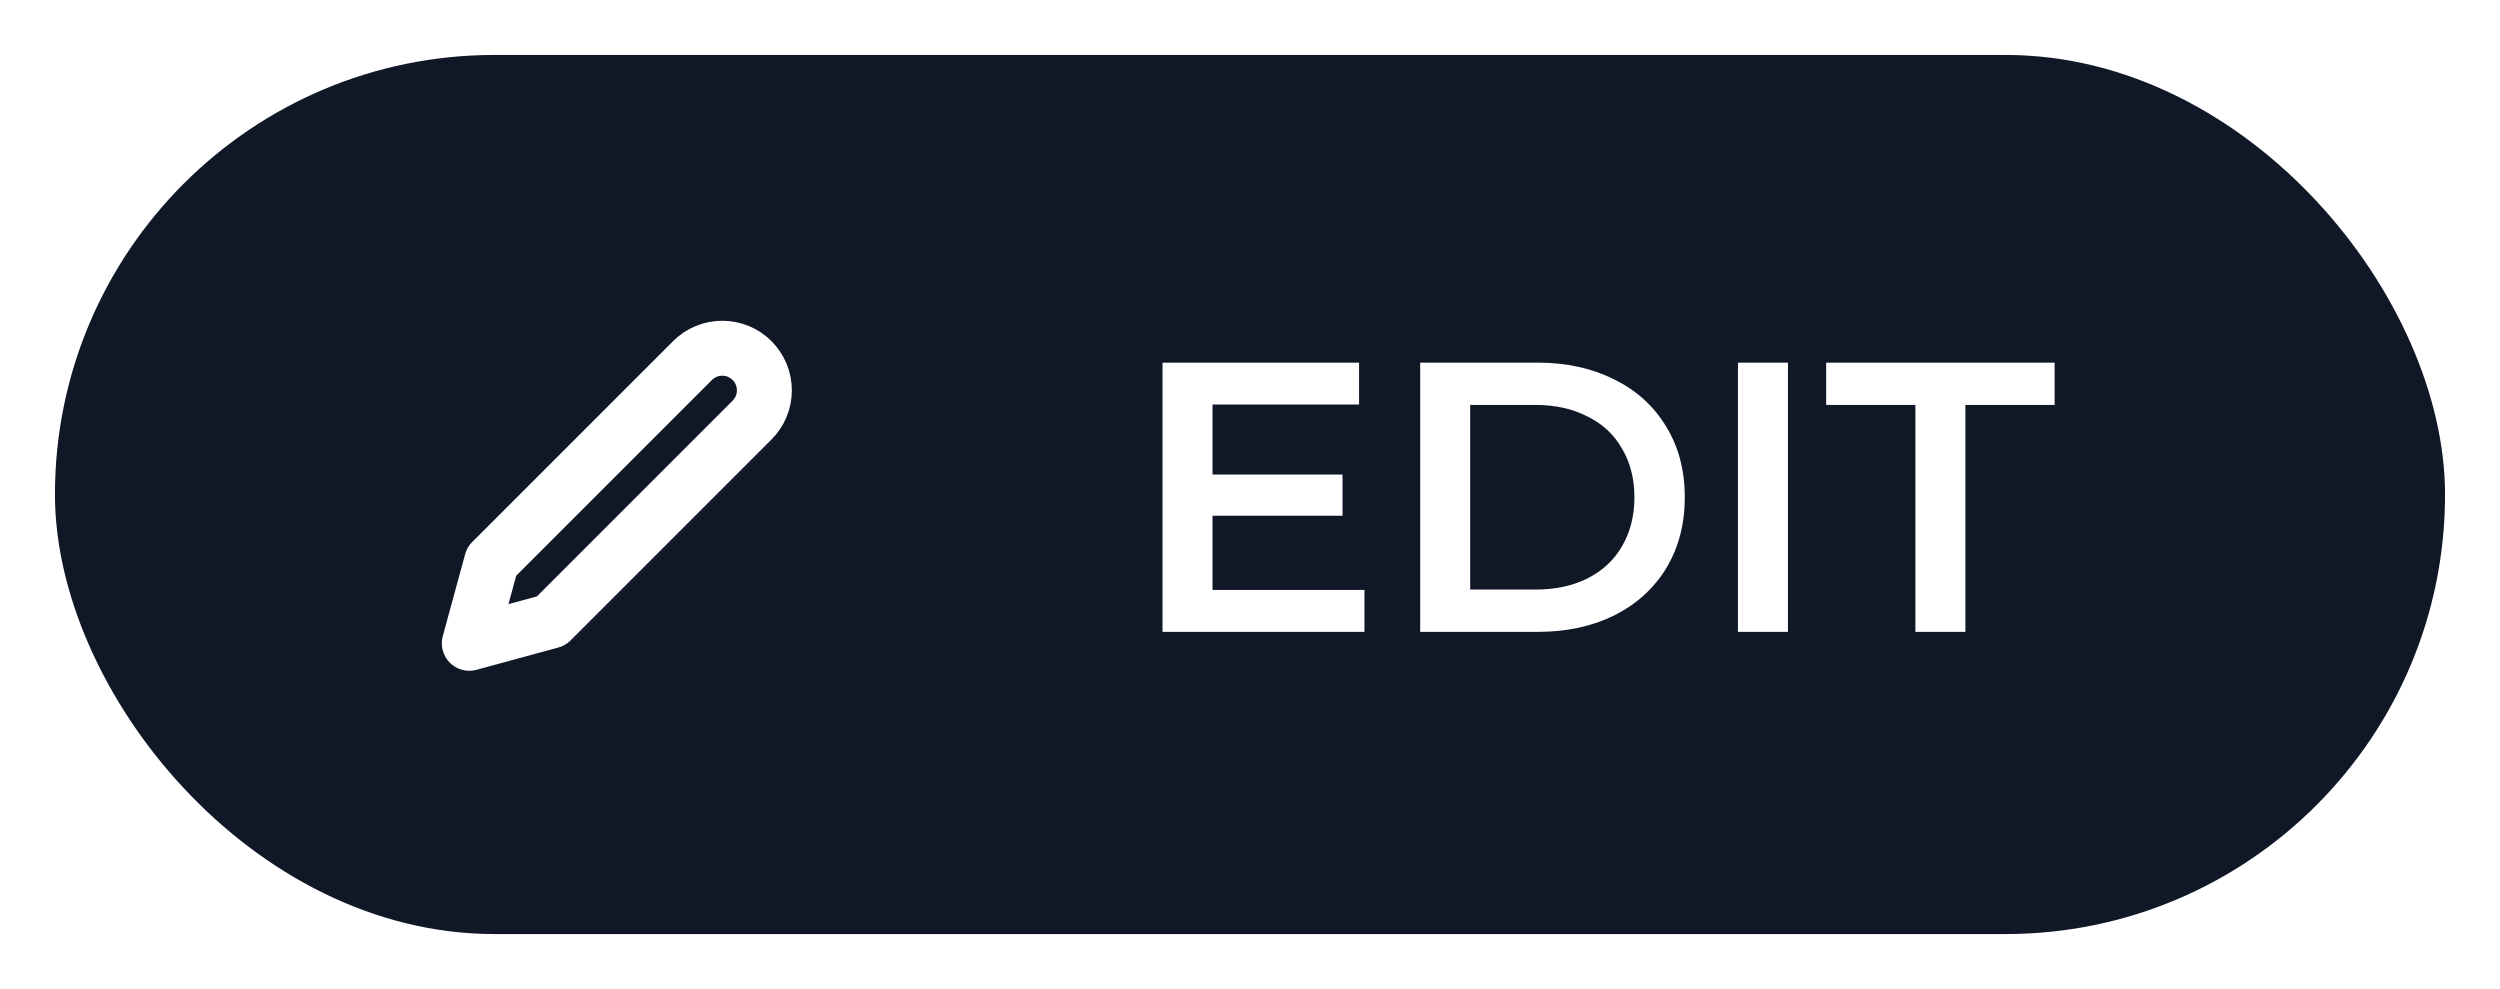 <svg width="91" height="36" viewBox="0 0 91 36" fill="none" xmlns="http://www.w3.org/2000/svg">
<g filter="url(#filter0_d_3726_47476)">
<rect x="2" y="1" width="87" height="32" rx="16" fill="#101828"/>
<g clip-path="url(#clip0_3726_47476)">
<path d="M25.208 12.124C25.35 11.982 25.519 11.869 25.705 11.792C25.891 11.715 26.09 11.676 26.291 11.676C26.492 11.676 26.692 11.715 26.878 11.792C27.064 11.869 27.232 11.982 27.375 12.124C27.517 12.267 27.63 12.436 27.707 12.622C27.784 12.807 27.823 13.007 27.823 13.208C27.823 13.409 27.784 13.608 27.707 13.794C27.63 13.98 27.517 14.149 27.375 14.291L20.062 21.604L17.083 22.416L17.895 19.437L25.208 12.124Z" stroke="white" stroke-width="2" stroke-linecap="round" stroke-linejoin="round"/>
</g>
<path d="M49.666 20.474V22H42.316V12.2H49.47V13.726H44.136V16.274H48.868V17.772H44.136V20.474H49.666ZM51.695 12.2H55.979C57.024 12.2 57.953 12.405 58.765 12.816C59.577 13.217 60.207 13.791 60.655 14.538C61.103 15.275 61.327 16.129 61.327 17.1C61.327 18.071 61.103 18.929 60.655 19.676C60.207 20.413 59.577 20.987 58.765 21.398C57.953 21.799 57.024 22 55.979 22H51.695V12.2ZM55.895 20.46C56.614 20.46 57.244 20.325 57.785 20.054C58.336 19.774 58.756 19.382 59.045 18.878C59.344 18.365 59.493 17.772 59.493 17.1C59.493 16.428 59.344 15.84 59.045 15.336C58.756 14.823 58.336 14.431 57.785 14.16C57.244 13.88 56.614 13.74 55.895 13.74H53.515V20.46H55.895ZM63.261 12.2H65.081V22H63.261V12.2ZM69.72 13.74H66.472V12.2H74.788V13.74H71.54V22H69.72V13.74Z" fill="white"/>
</g>
<defs>
<filter id="filter0_d_3726_47476" x="0" y="0" width="91" height="36" filterUnits="userSpaceOnUse" color-interpolation-filters="sRGB">
<feFlood flood-opacity="0" result="BackgroundImageFix"/>
<feColorMatrix in="SourceAlpha" type="matrix" values="0 0 0 0 0 0 0 0 0 0 0 0 0 0 0 0 0 0 127 0" result="hardAlpha"/>
<feOffset dy="1"/>
<feGaussianBlur stdDeviation="1"/>
<feColorMatrix type="matrix" values="0 0 0 0 0.063 0 0 0 0 0.094 0 0 0 0 0.157 0 0 0 0.05 0"/>
<feBlend mode="normal" in2="BackgroundImageFix" result="effect1_dropShadow_3726_47476"/>
<feBlend mode="normal" in="SourceGraphic" in2="effect1_dropShadow_3726_47476" result="shape"/>
</filter>
<clipPath id="clip0_3726_47476">
<rect width="13" height="13" fill="white" transform="translate(16 10.5)"/>
</clipPath>
</defs>
</svg>
